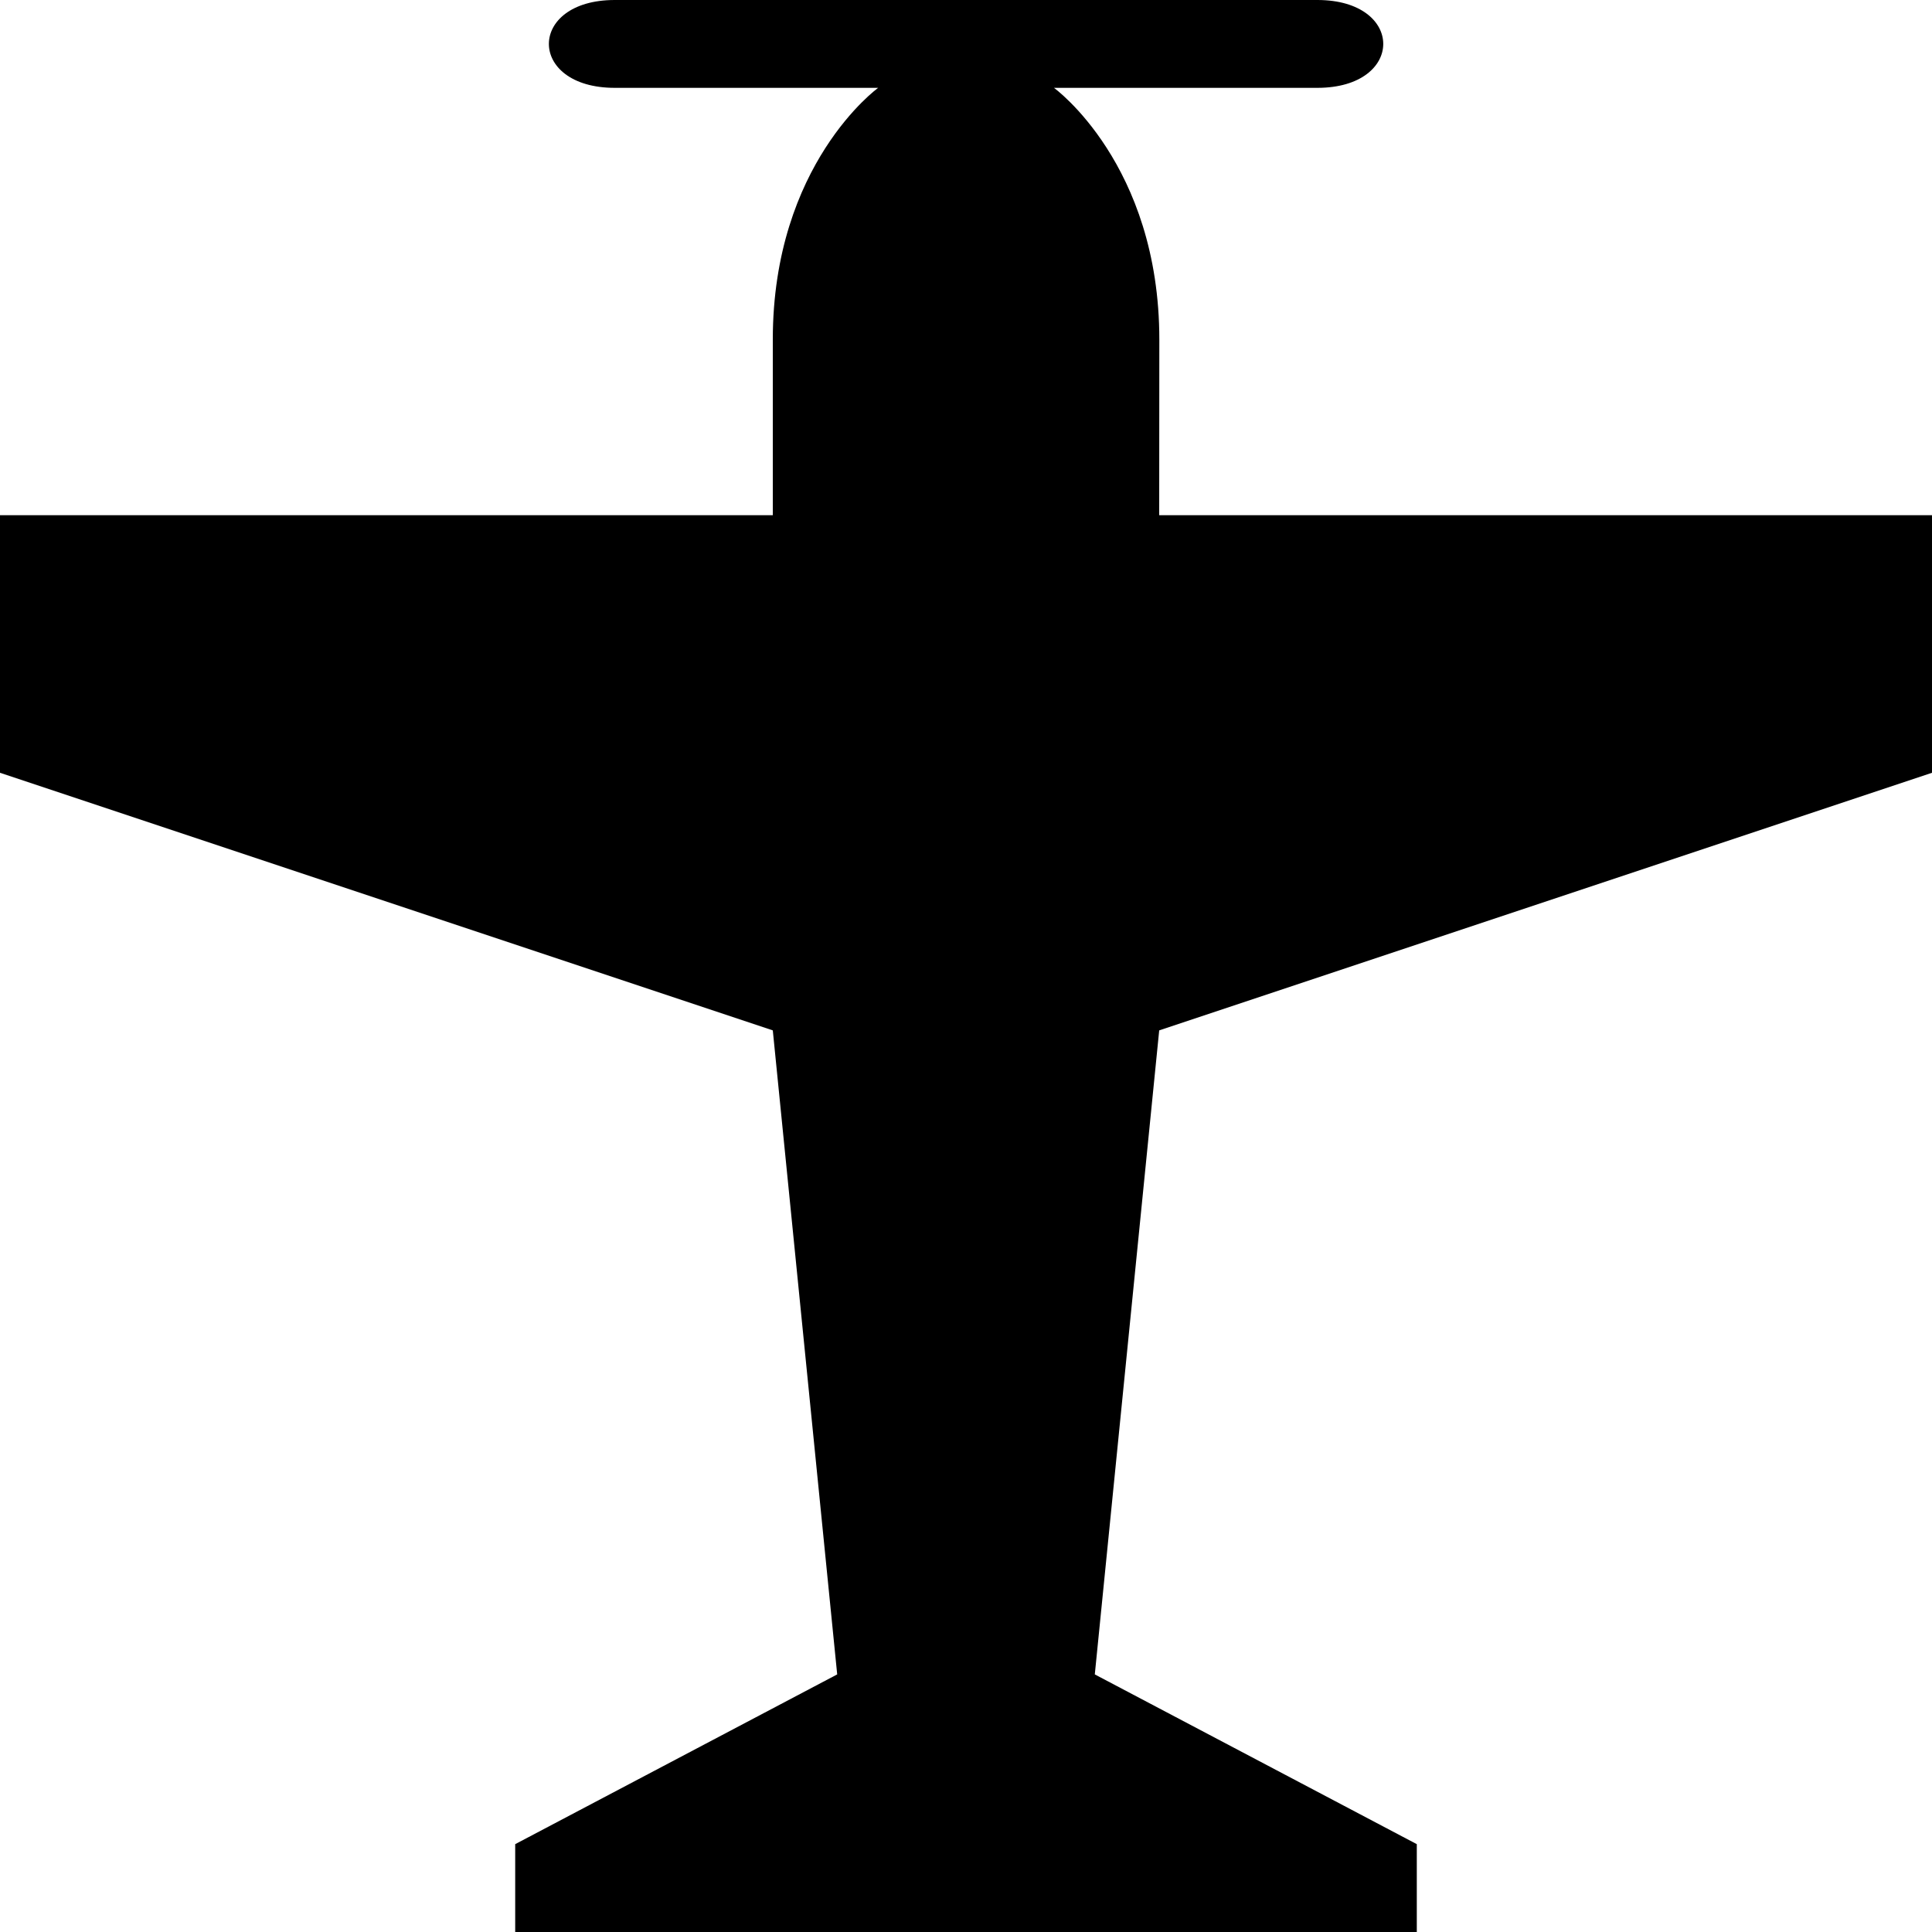 <?xml version="1.0" encoding="UTF-8" standalone="no"?>
<!-- Generator: Adobe Illustrator 17.1.0, SVG Export Plug-In . SVG Version: 6.00 Build 0)  -->

<svg
   xmlns:dc="http://purl.org/dc/elements/1.1/"
   xmlns:cc="http://creativecommons.org/ns#"
   xmlns:rdf="http://www.w3.org/1999/02/22-rdf-syntax-ns#"
   xmlns:svg="http://www.w3.org/2000/svg"
   xmlns="http://www.w3.org/2000/svg"
   xmlns:sodipodi="http://sodipodi.sourceforge.net/DTD/sodipodi-0.dtd"
   xmlns:inkscape="http://www.inkscape.org/namespaces/inkscape"
   version="1.1"
   id="svg4619"
   inkscape:version="0.91+devel+osxmenu r12911"
   sodipodi:docname="airfield-15.svg"
   x="0px"
   y="0px"
   viewBox="0 0 15 15"
   enable-background="new 0 0 15 15"
   xml:space="preserve"><defs
     id="defs6" /><sodipodi:namedview
     inkscape:window-x="0"
     inkscape:window-y="23"
     inkscape:window-width="1280"
     inkscape:pageopacity="0"
     inkscape:window-height="755"
     inkscape:current-layer="svg4619"
     inkscape:window-maximized="0"
     inkscape:document-units="px"
     inkscape:pageshadow="2"
     id="namedview3346"
     gridtolerance="10"
     borderopacity="1"
     bordercolor="#666666"
     inkscape:cx="12.101586"
     guidetolerance="10"
     showgrid="true"
     pagecolor="#ffffff"
     inkscape:cy="8.8119352"
     objecttolerance="10"
     inkscape:zoom="32"
     inkscape:snap-intersection-paths="true"
     inkscape:snap-bbox="true"
     inkscape:object-nodes="true"
     inkscape:object-paths="true"
     inkscape:snap-smooth-nodes="true"
     inkscape:bbox-nodes="true"
     inkscape:bbox-paths="true"
     inkscape:snap-bbox-edge-midpoints="true"
     inkscape:snap-bbox-midpoints="true"><inkscape:grid
       type="xygrid"
       id="grid3336"
       spacingx="0.5"
       spacingy="0.5"
       empspacing="2"
       color="#b70036"
       opacity="0.125" /></sodipodi:namedview><path
     style="fill:#000000;fill-opacity:1;stroke-width:1"
     d="m 6.818,0.682 -2.045,0 C 4.091,0.682 4.091,0 4.773,0 l 5.455,0 c 0.682,0 0.682,0.682 0,0.682 l -2.045,0 c 0,0 0.818,0.591 0.818,1.955 L 9,4 15,4 15,6 9,8 8.5,13 11,14.318 11,15 4,15 4,14.318 6.5,13 6,8 0,6 0,4 6,4 6,2.636 C 6,1.273 6.818,0.682 6.818,0.682 Z"
     id="path5"
     inkscape:connector-curvature="0"
     sodipodi:nodetypes="ccccccsccccccccccccccsc" /></svg>